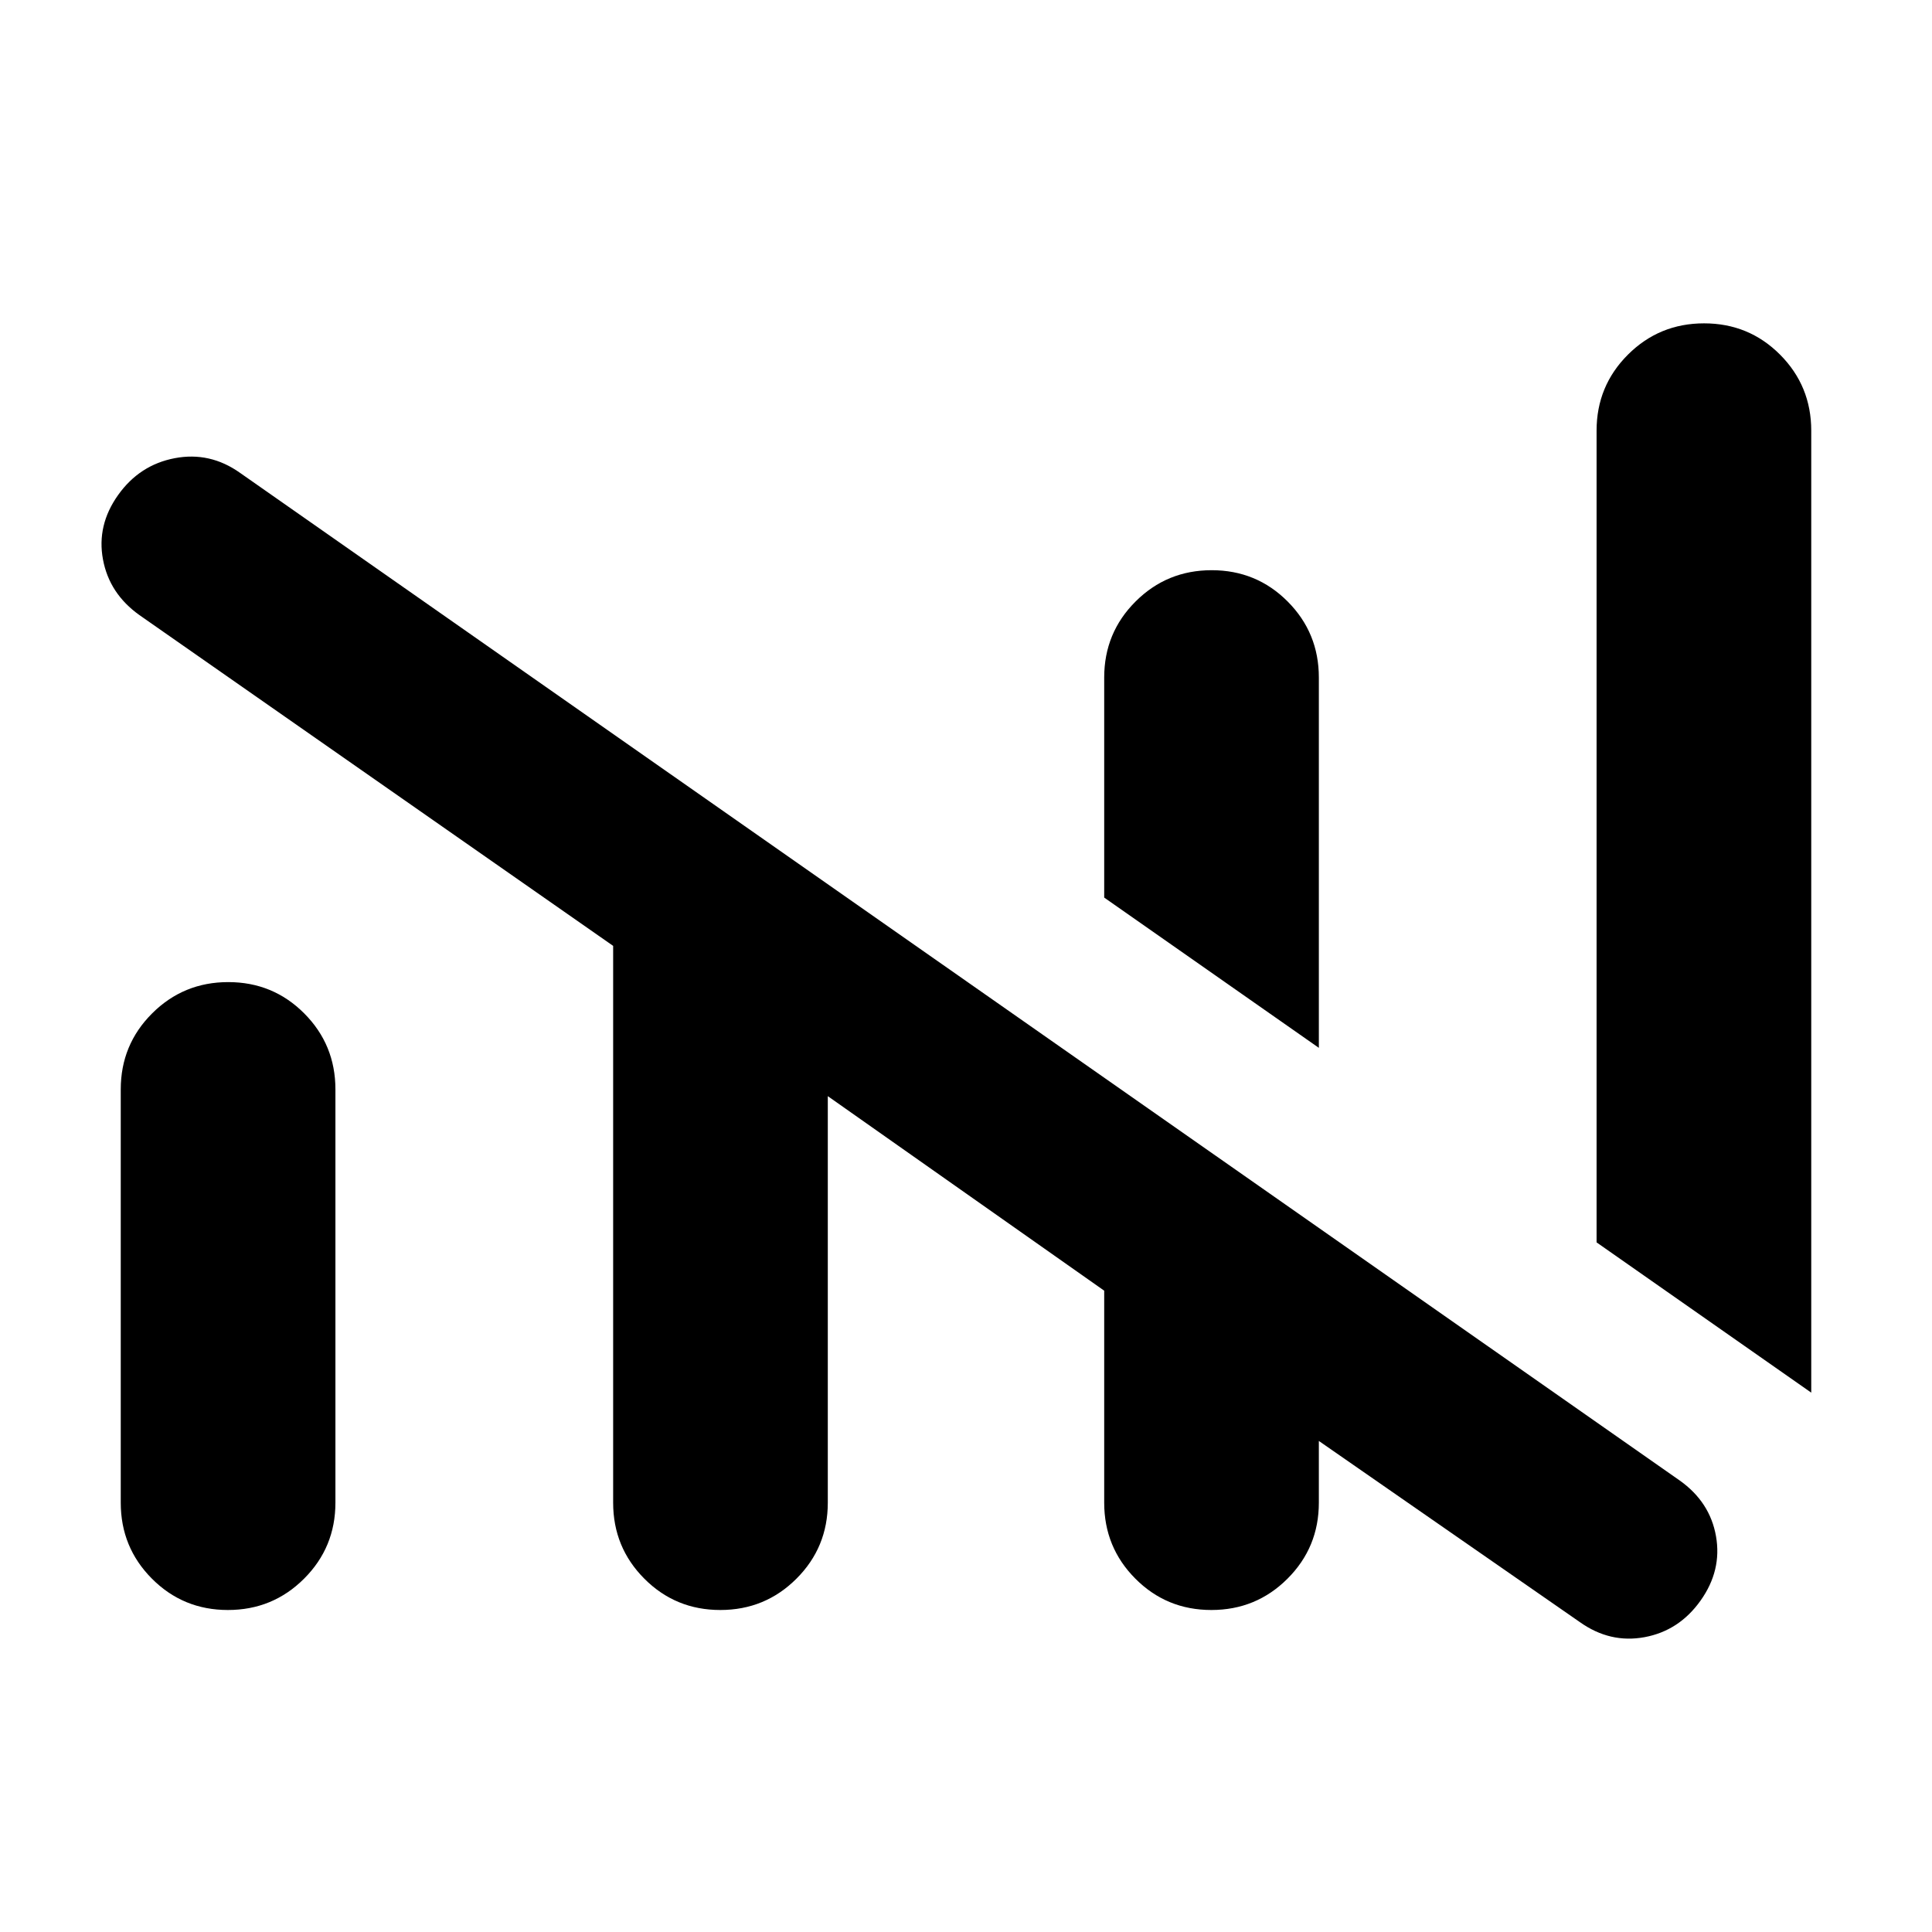 <svg xmlns="http://www.w3.org/2000/svg" height="40" viewBox="0 -960 960 960" width="40"><path d="M601.92-160q-22.25 0-37.75-15.56-15.5-15.55-15.5-37.77v-105.34l-137.34-96.66v202q0 22.22-15.58 37.77Q380.18-160 357.92-160q-22.25 0-37.75-15.56-15.5-15.55-15.5-37.77V-490L69.33-654.33Q54.33-665 51.17-682q-3.17-17 7.5-32 10.66-15 28.16-18.33 17.5-3.34 32.5 7.33l715.34 500.67q15 10.66 18 27.66t-7.67 32q-10.67 15-27.83 18.17Q800-143.33 785-154l-129.67-90v30.67q0 22.22-15.58 37.77Q624.18-160 601.92-160ZM900-268l-106.67-74.67V-746q0-22.22 15.58-37.78 15.58-15.55 37.84-15.55 22.25 0 37.75 15.55Q900-768.22 900-746v478ZM60-213.33v-205.34q0-22.22 15.58-37.77Q91.16-472 113.41-472q22.26 0 37.76 15.56 15.5 15.55 15.5 37.77v205.34q0 22.22-15.58 37.77Q135.51-160 113.25-160 91-160 75.5-175.56 60-191.11 60-213.33Zm595.33-226L548.67-514v-109.33q0-22.23 15.58-37.78 15.57-15.56 37.83-15.56 22.25 0 37.75 15.56 15.5 15.55 15.5 37.78v184Z"/></svg>
